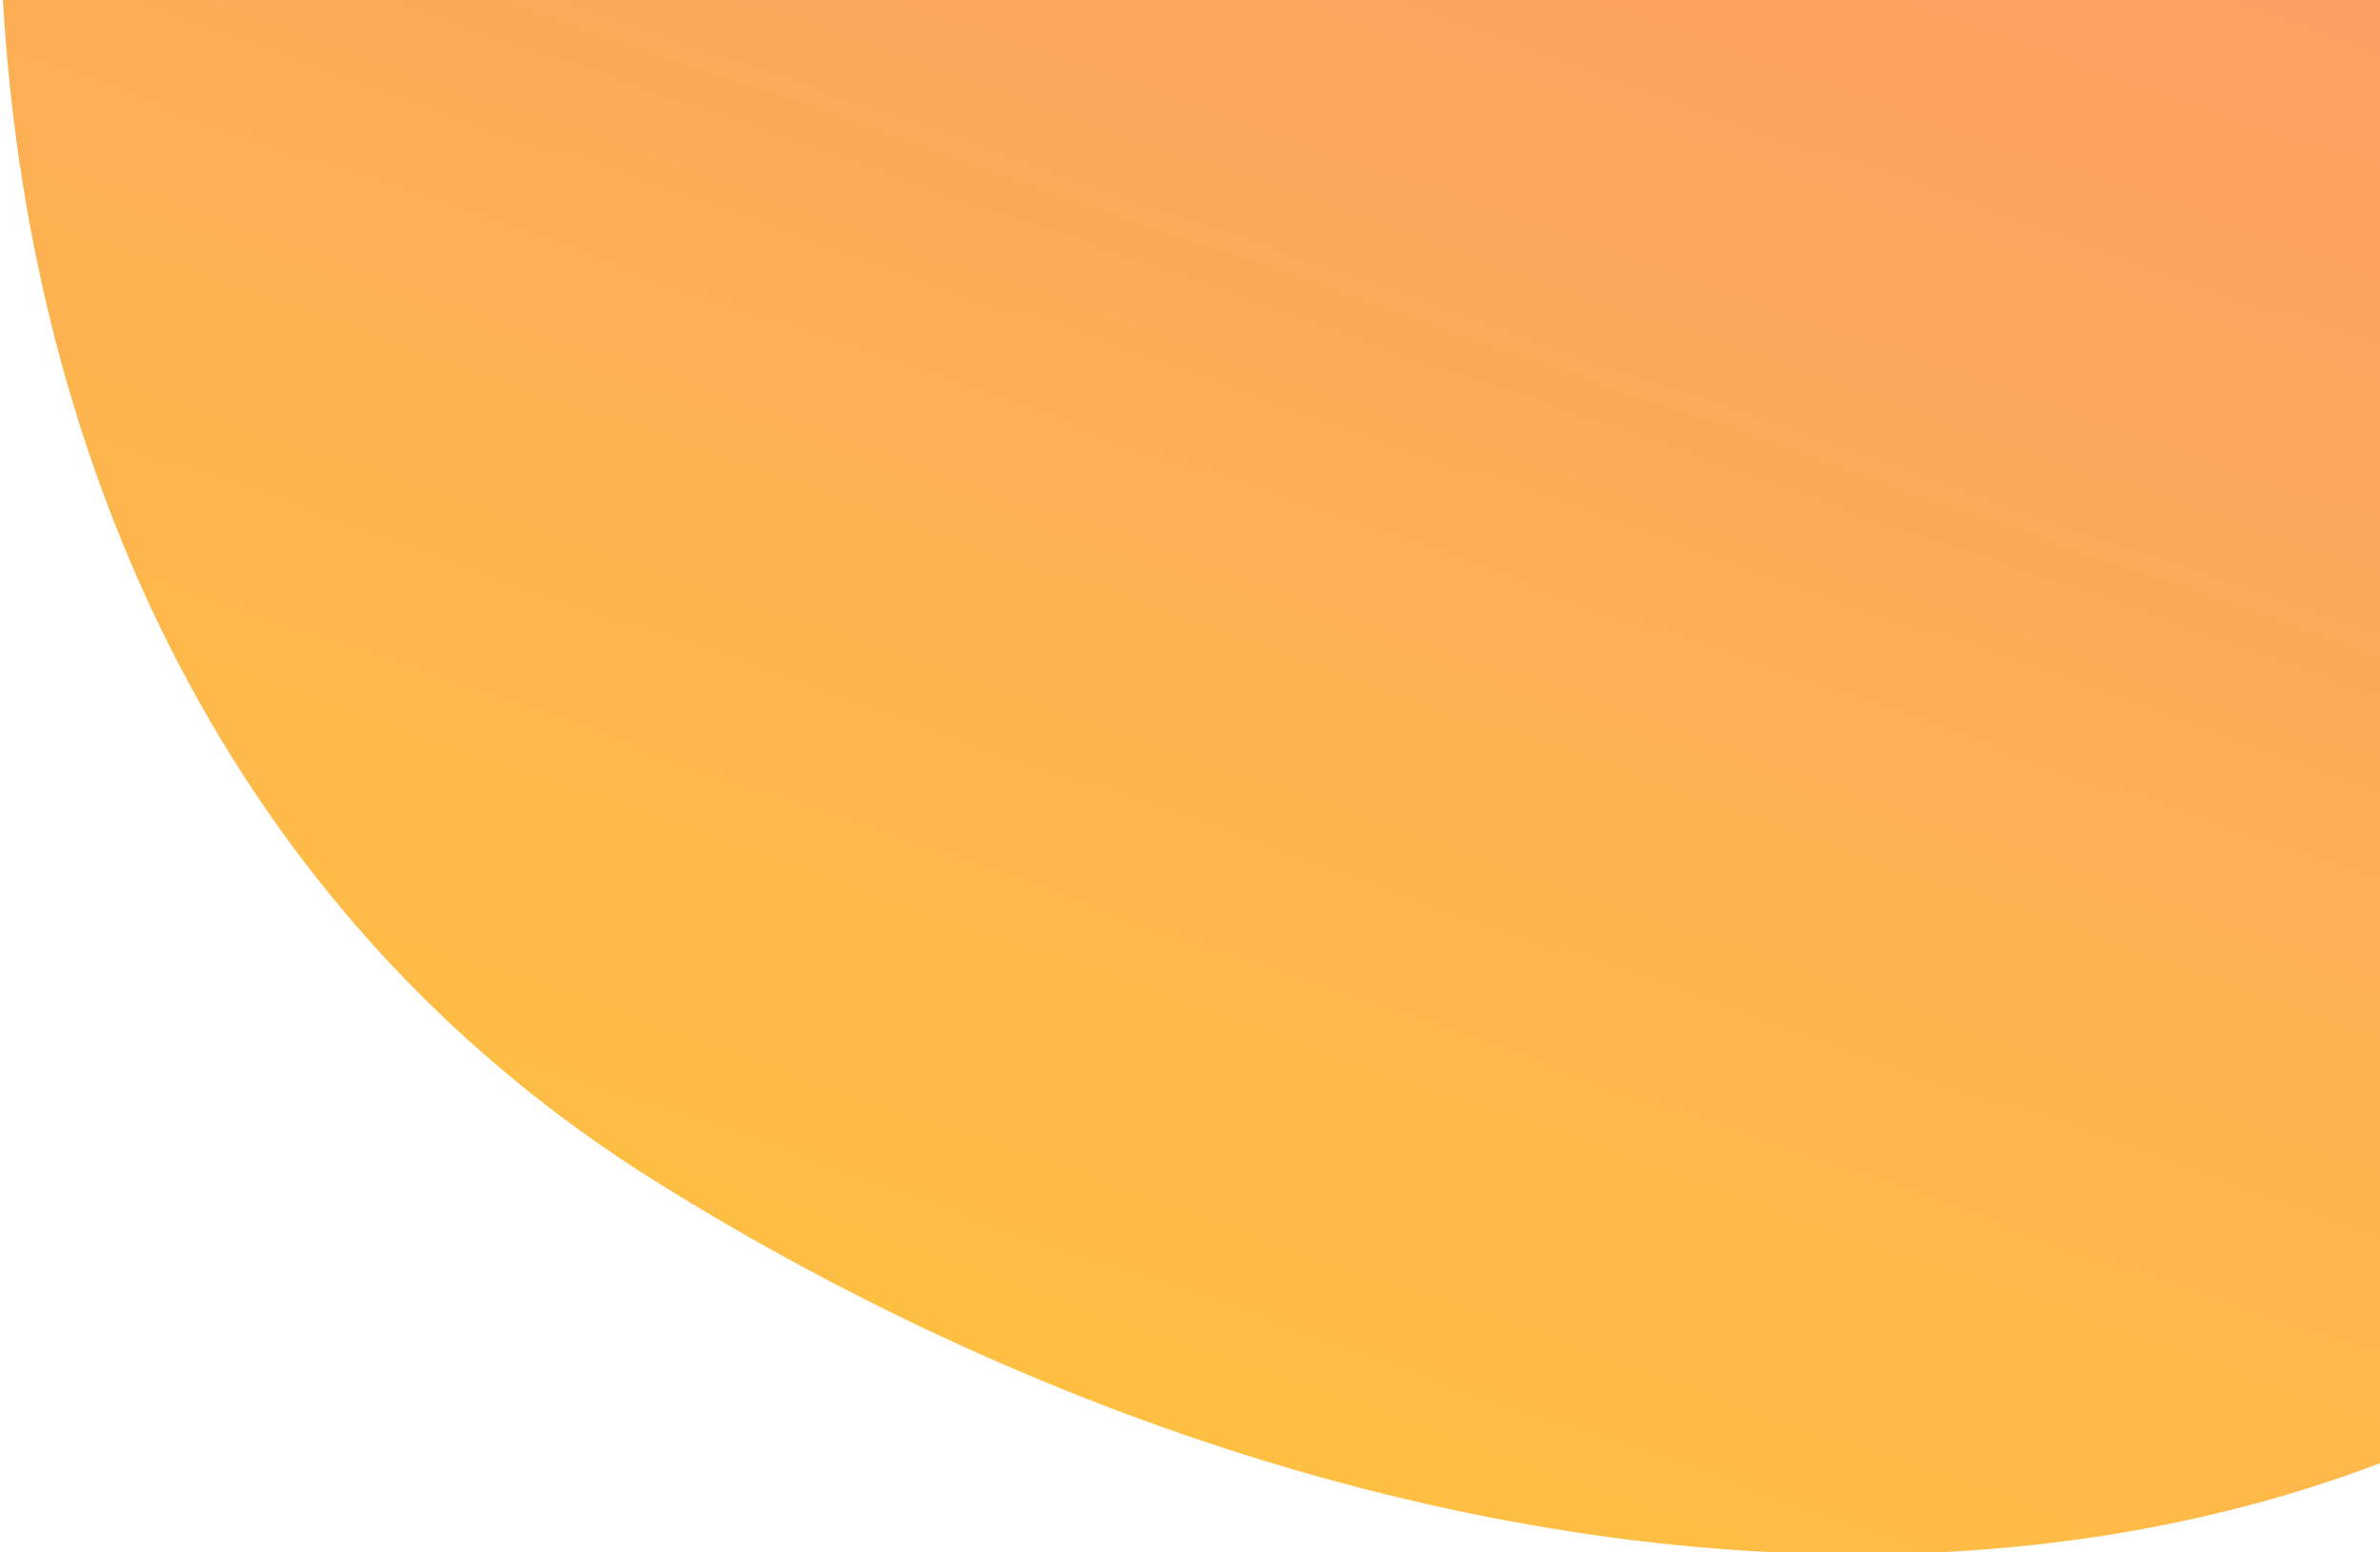 <?xml version="1.0" encoding="UTF-8"?>
<svg width="115px" height="75px" viewBox="0 0 115 75" version="1.1" xmlns="http://www.w3.org/2000/svg" xmlns:xlink="http://www.w3.org/1999/xlink">
    <title>4E19AD87-834F-4DB6-AFFB-EA530C3ACC5D</title>
    <defs>
        <linearGradient x1="50%" y1="-7.512%" x2="70.075%" y2="100%" id="blob-yellow-gradient">
            <stop stop-color="#FFC43D" offset="0%"/>
            <stop stop-color="#F37593" offset="100%"/>
        </linearGradient>
    </defs>
    <g stroke="none" stroke-width="1" fill="none" fill-rule="evenodd">
        <g transform="translate(-972, -146)" fill="url(#blob-yellow-gradient)">
            <g transform="translate(360, 146)">
                <path d="M711.652,59.92 C741.715,99.243 777.007,45.662 777.007,-1.03 C777.007,-47.723 746.133,-93.439 701.196,-93.439 C656.258,-93.439 611.007,-70.006 611.007,-23.313 C611.007,23.379 681.589,20.597 711.652,59.92 Z" id="blob-yellow" transform="translate(694.007, -9.939) rotate(212) translate(-694.007, 9.939) "/>
            </g>
        </g>
    </g>
</svg>